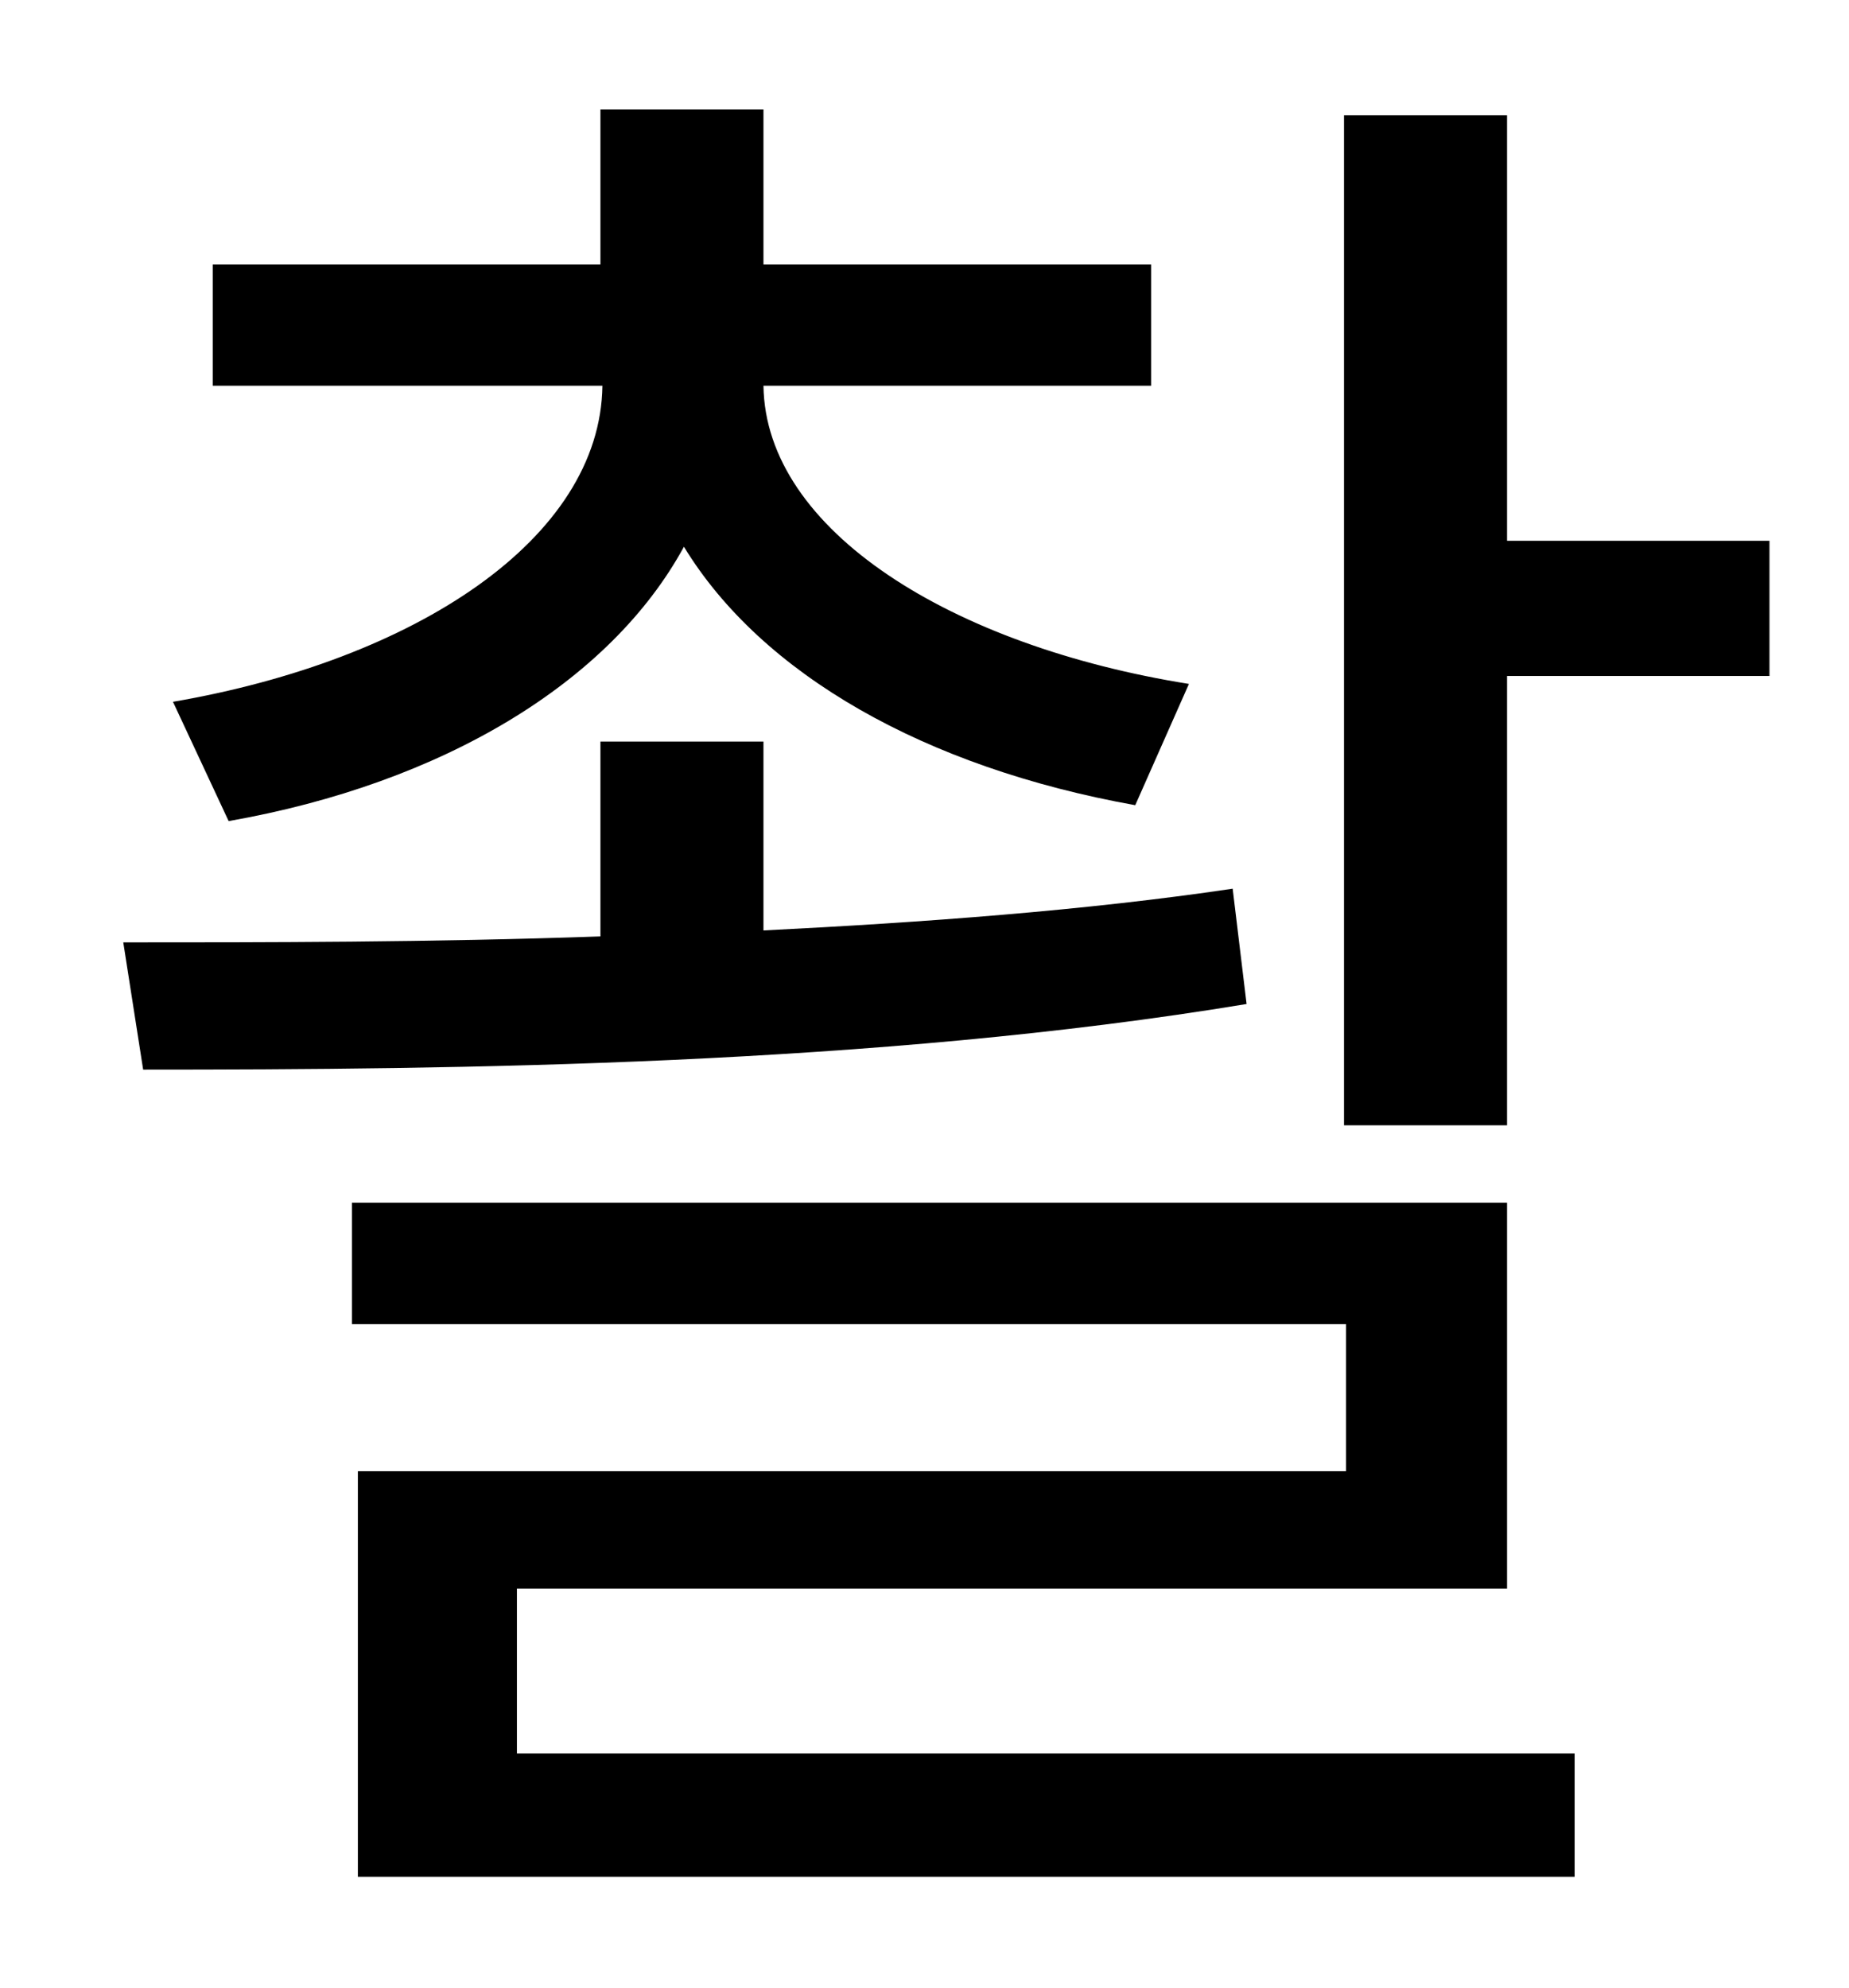 <?xml version="1.0" standalone="no"?>
<!DOCTYPE svg PUBLIC "-//W3C//DTD SVG 1.1//EN" "http://www.w3.org/Graphics/SVG/1.1/DTD/svg11.dtd" >
<svg xmlns="http://www.w3.org/2000/svg" xmlns:xlink="http://www.w3.org/1999/xlink" version="1.1" viewBox="-10 0 930 1000">
   <path fill="currentColor"
d="M105 413l-28 -60c122 -21 215 -82 216 -159h-196v-61h195v-78h82v78h195v61h-195c1 73 95 131 214 150l-27 61c-106 -19 -188 -66 -227 -130c-37 68 -121 119 -229 138zM610 447l7 58c-187 31 -398 33 -555 33l-10 -64c71 0 155 0 240 -3v-98h82v95
c80 -4 162 -10 236 -21zM250 799v83h532v62h-612v-204h497v-74h-500v-61h581v194h-498zM748 272h132v68h-132v226h-82v-508h82v214z" />
</svg>
